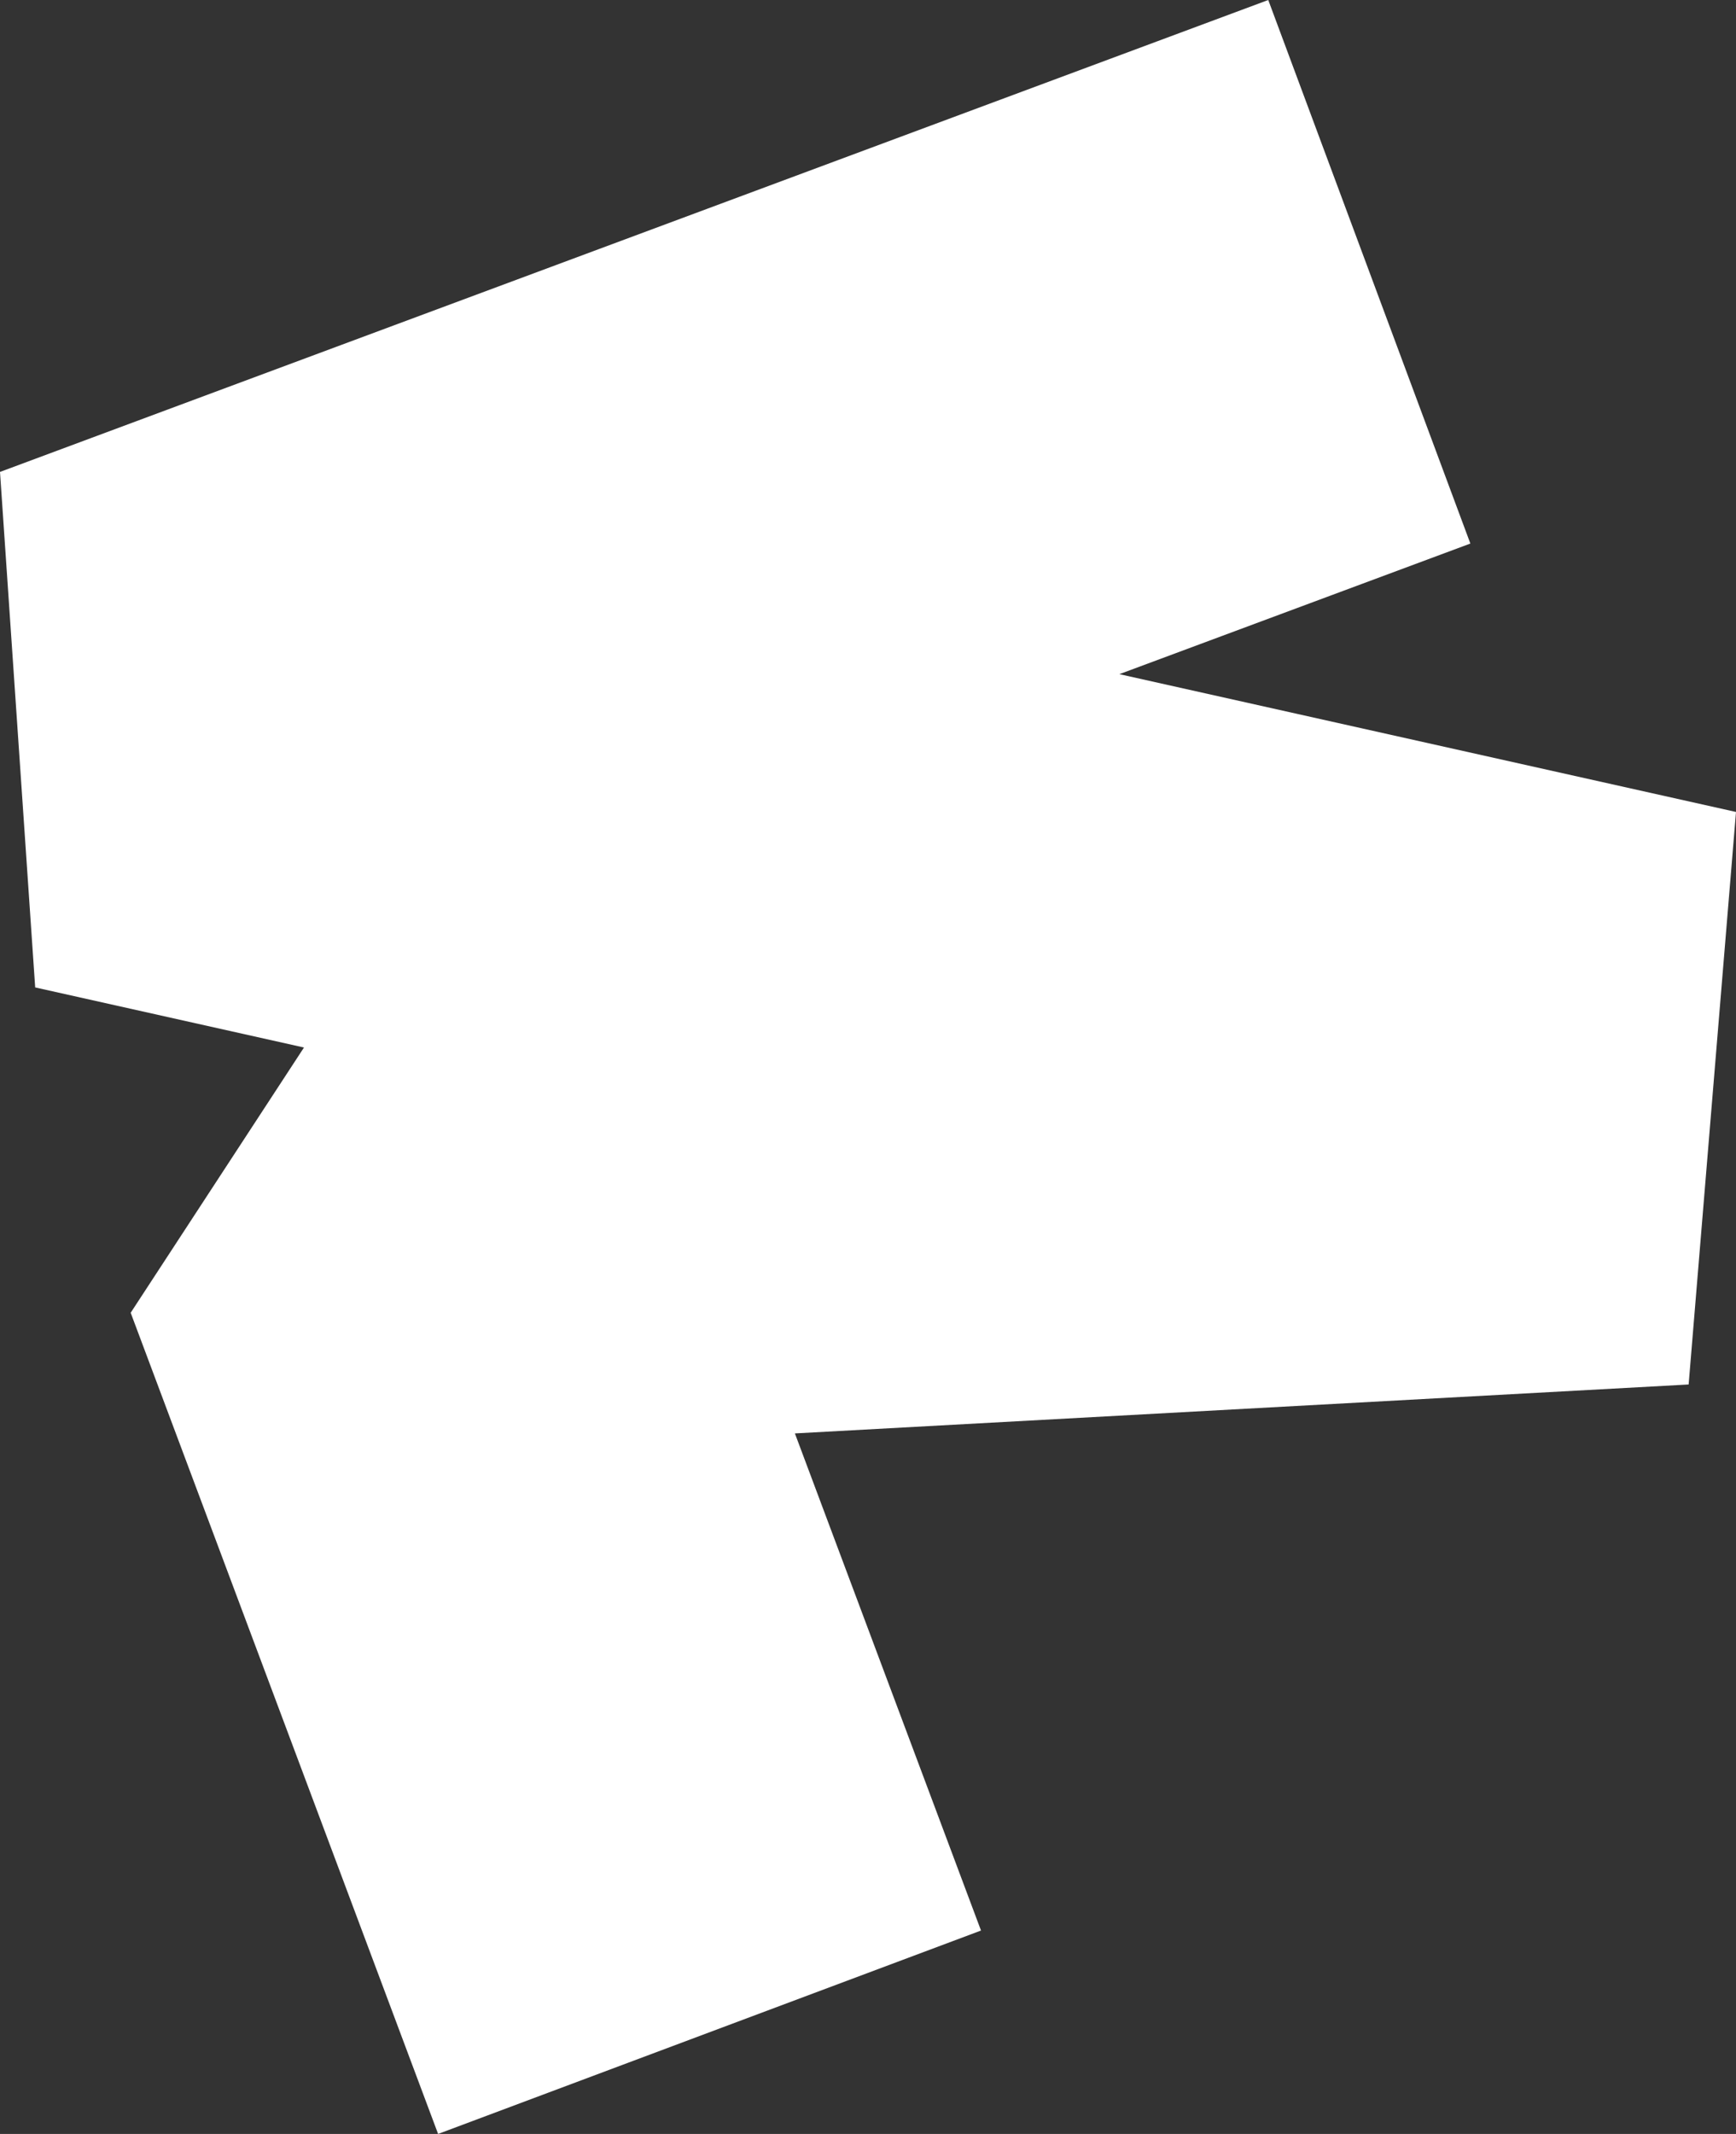 <?xml version="1.0" encoding="utf-8"?>
<!-- Generator: Adobe Illustrator 25.0.0, SVG Export Plug-In . SVG Version: 6.00 Build 0)  -->
<svg version="1.1" id="Layer_1" xmlns="http://www.w3.org/2000/svg" xmlns:xlink="http://www.w3.org/1999/xlink" x="0px" y="0px"
	 viewBox="0 0 1251.24 1537.48" style="enable-background:new 0 0 1251.24 1537.48;" xml:space="preserve">
<rect x="0" y="0" width="1251.24" height="1537.48" fill="#333333" stroke="none"/>
<style type="text/css">
	.st0{fill:#FFFFFF;}
</style>
<polygon class="st0" points="1251.24,585.01 806.8,485.72 1059.78,391.62 914.11,0 0,340.02 25.36,711.43 219.1,754.72 
	94.19,945.83 315.77,1537.48 707.07,1390.93 572.93,1032.76 1217.1,997.51 "/>
</svg>
